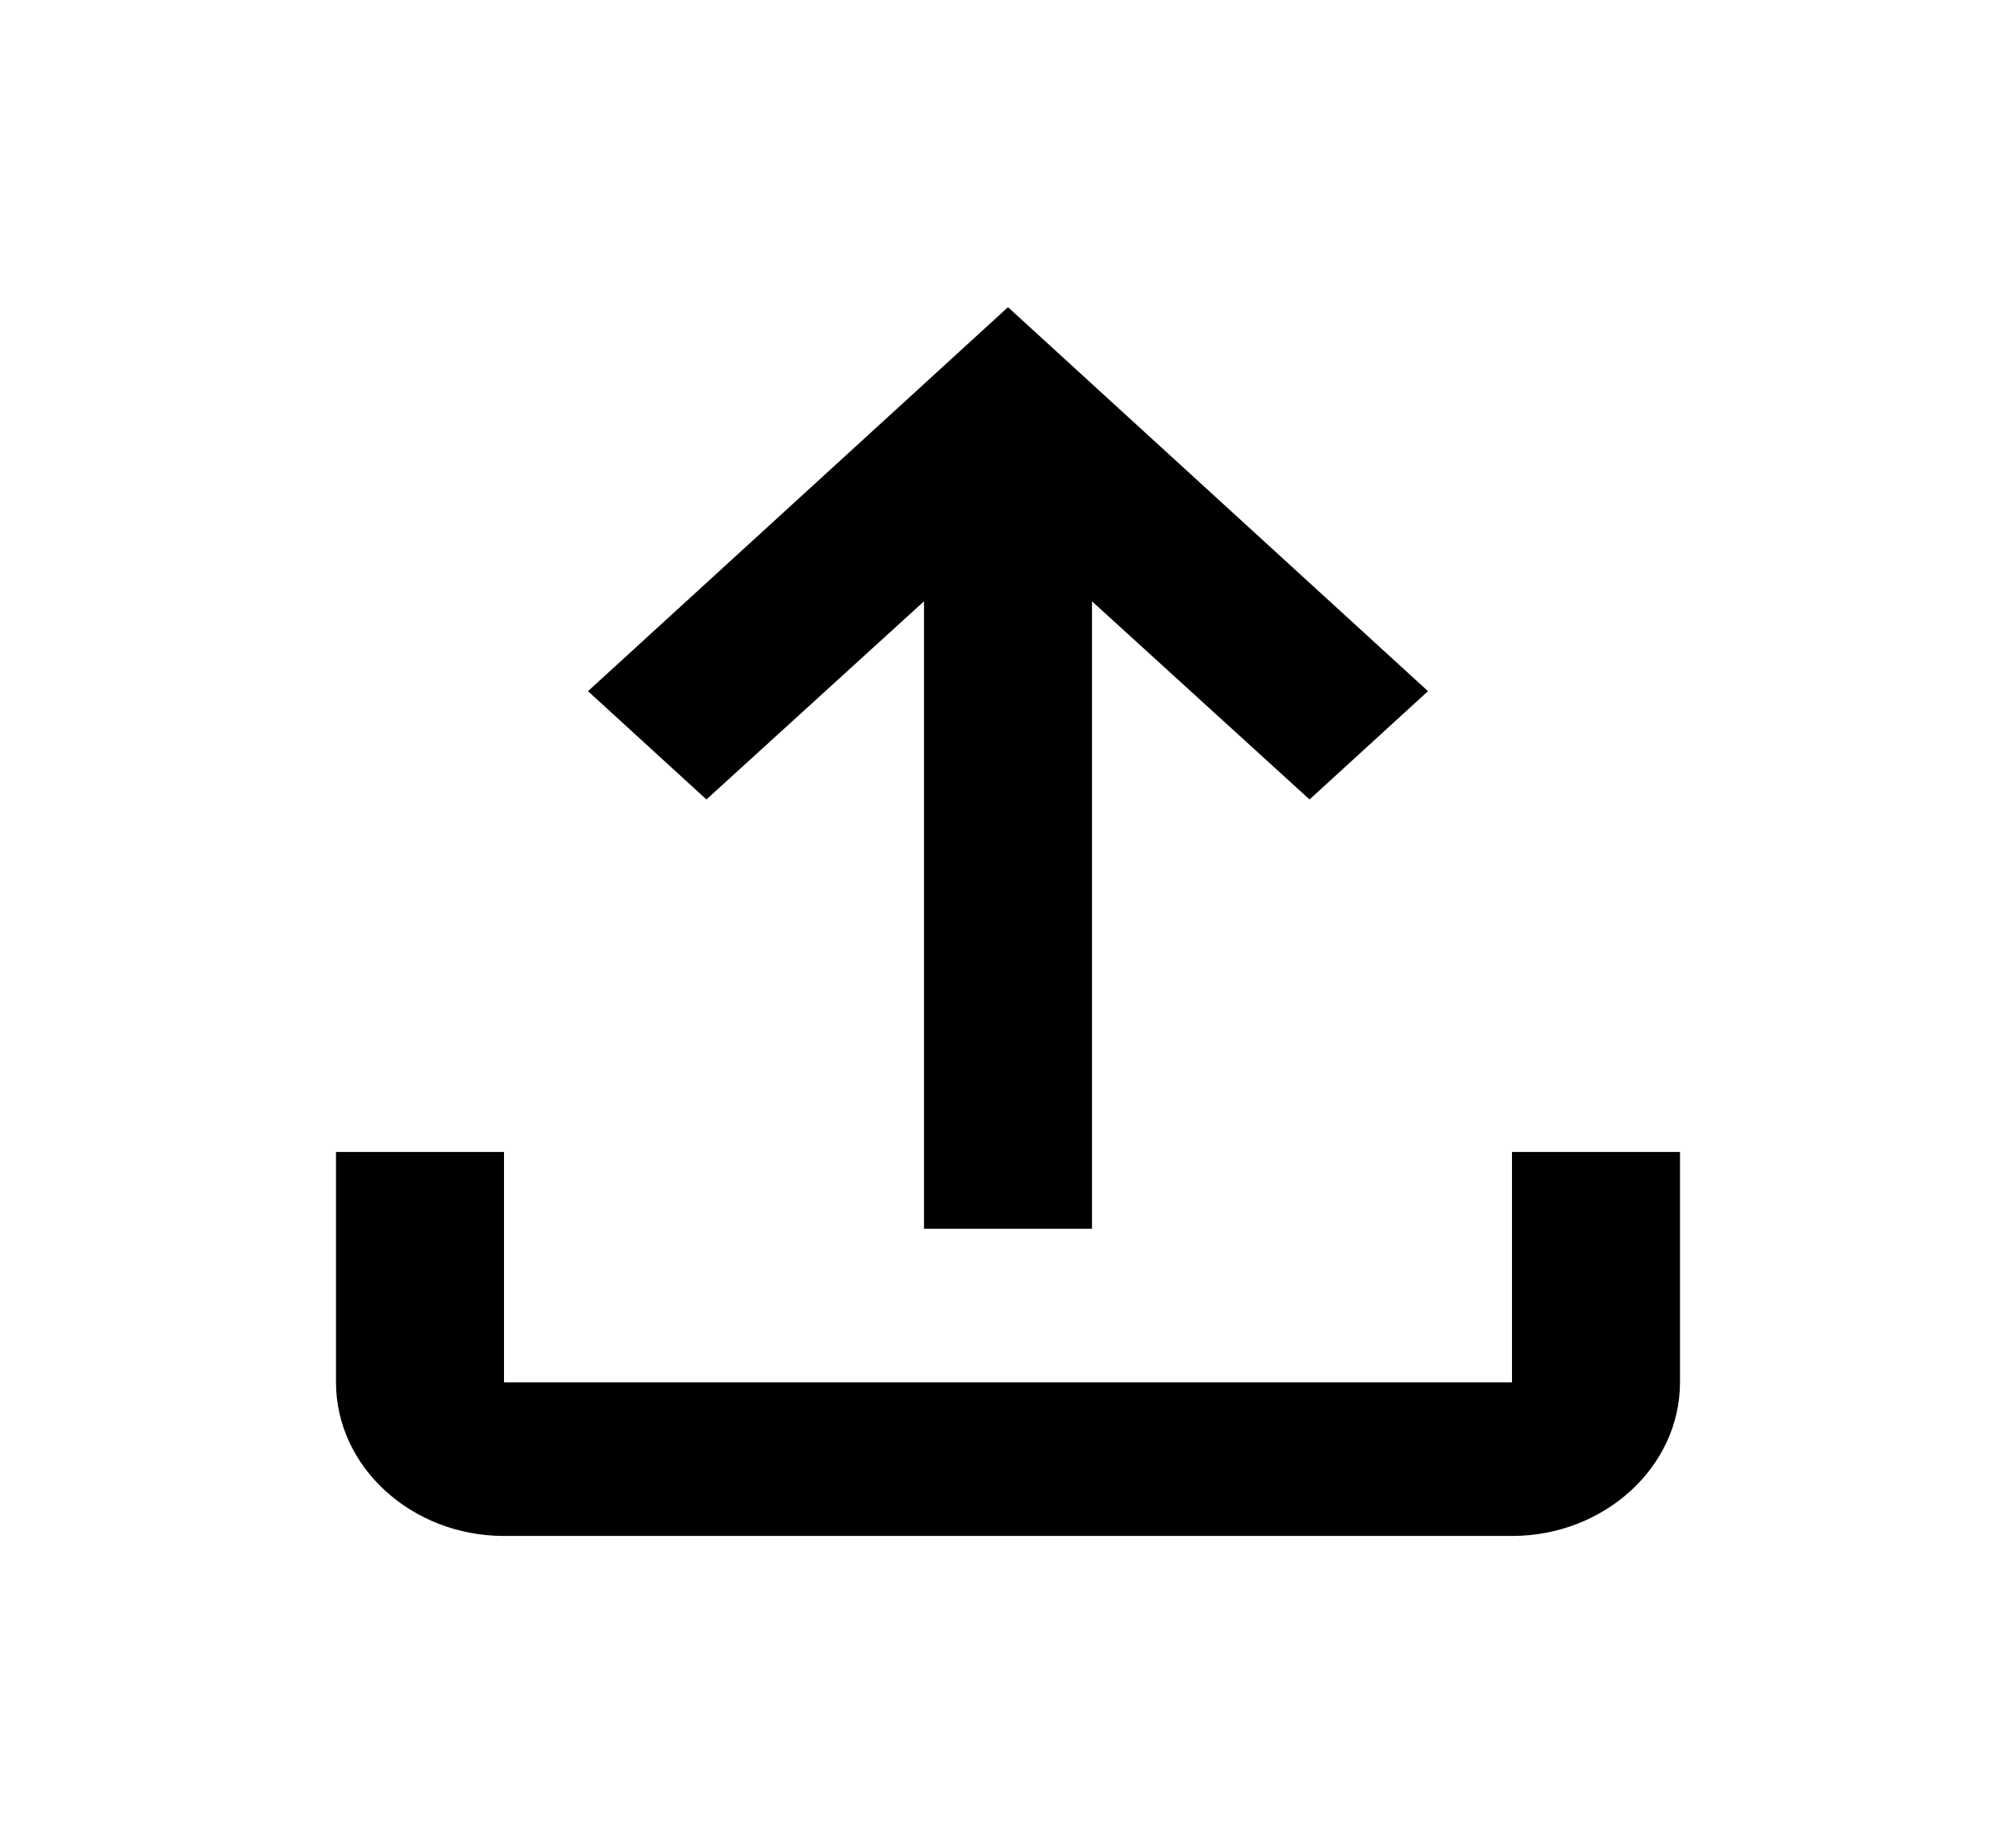 <svg width="152" height="139" viewBox="0 0 152 139" fill="none" xmlns="http://www.w3.org/2000/svg">
<g id="Icons/file_upload">
<path id="icon" d="M114 86.874V104.249H38V86.874H25.333V104.249C25.333 110.62 31.033 115.833 38 115.833H114C120.966 115.833 126.666 110.62 126.666 104.249V86.874H114ZM44.333 52.124L53.263 60.291L69.666 45.348V92.666H82.333V45.348L98.736 60.291L107.666 52.124L76 23.166L44.333 52.124Z" fill="black"/>
</g>
</svg>
